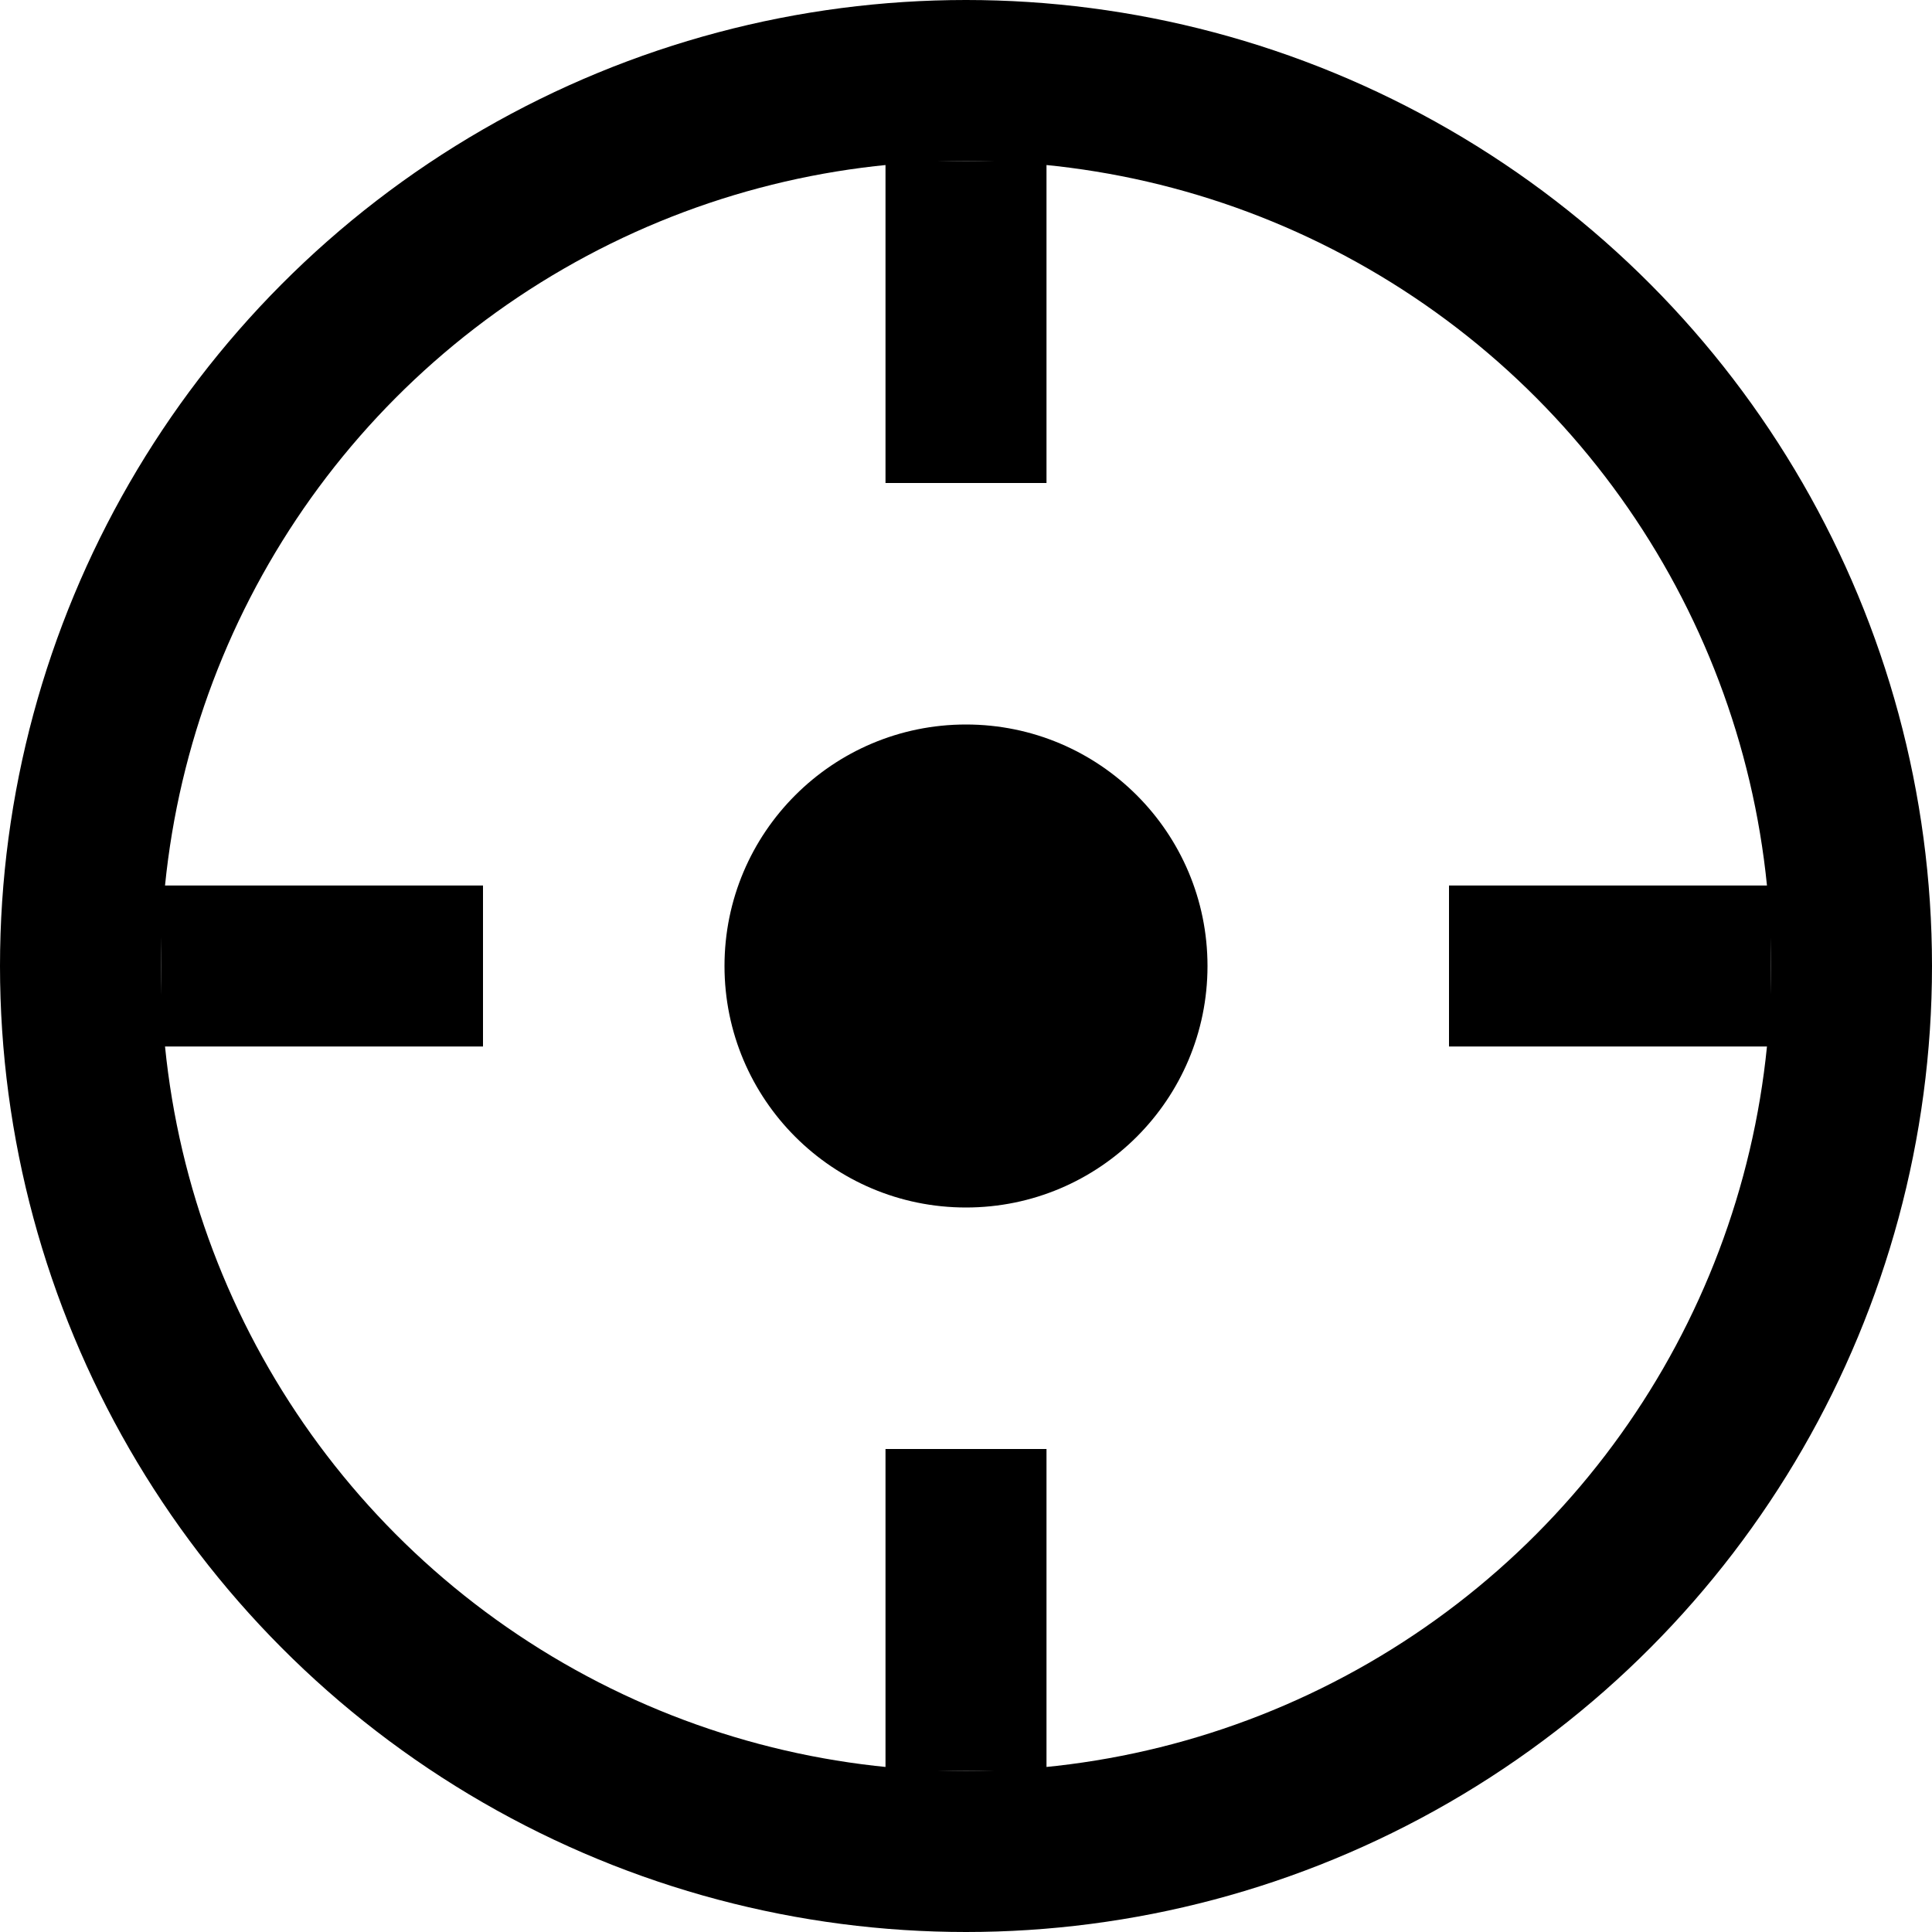 <svg width="21" height="21" viewBox="0 0 24 24" xmlns="http://www.w3.org/2000/svg" aria-hidden="true" role="img">
  <!-- outer circle -->
  <circle cx="12" cy="12" r="11" fill="none" stroke="currentColor" stroke-width="2"/>
  <!-- location target style -->
  <circle cx="12" cy="12" r="3" fill="currentColor"/>
  <line x1="12" y1="2" x2="12" y2="6" stroke="currentColor" stroke-width="2"/>
  <line x1="12" y1="18" x2="12" y2="22" stroke="currentColor" stroke-width="2"/>
  <line x1="2" y1="12" x2="6" y2="12" stroke="currentColor" stroke-width="2"/>
  <line x1="18" y1="12" x2="22" y2="12" stroke="currentColor" stroke-width="2"/>
</svg>
